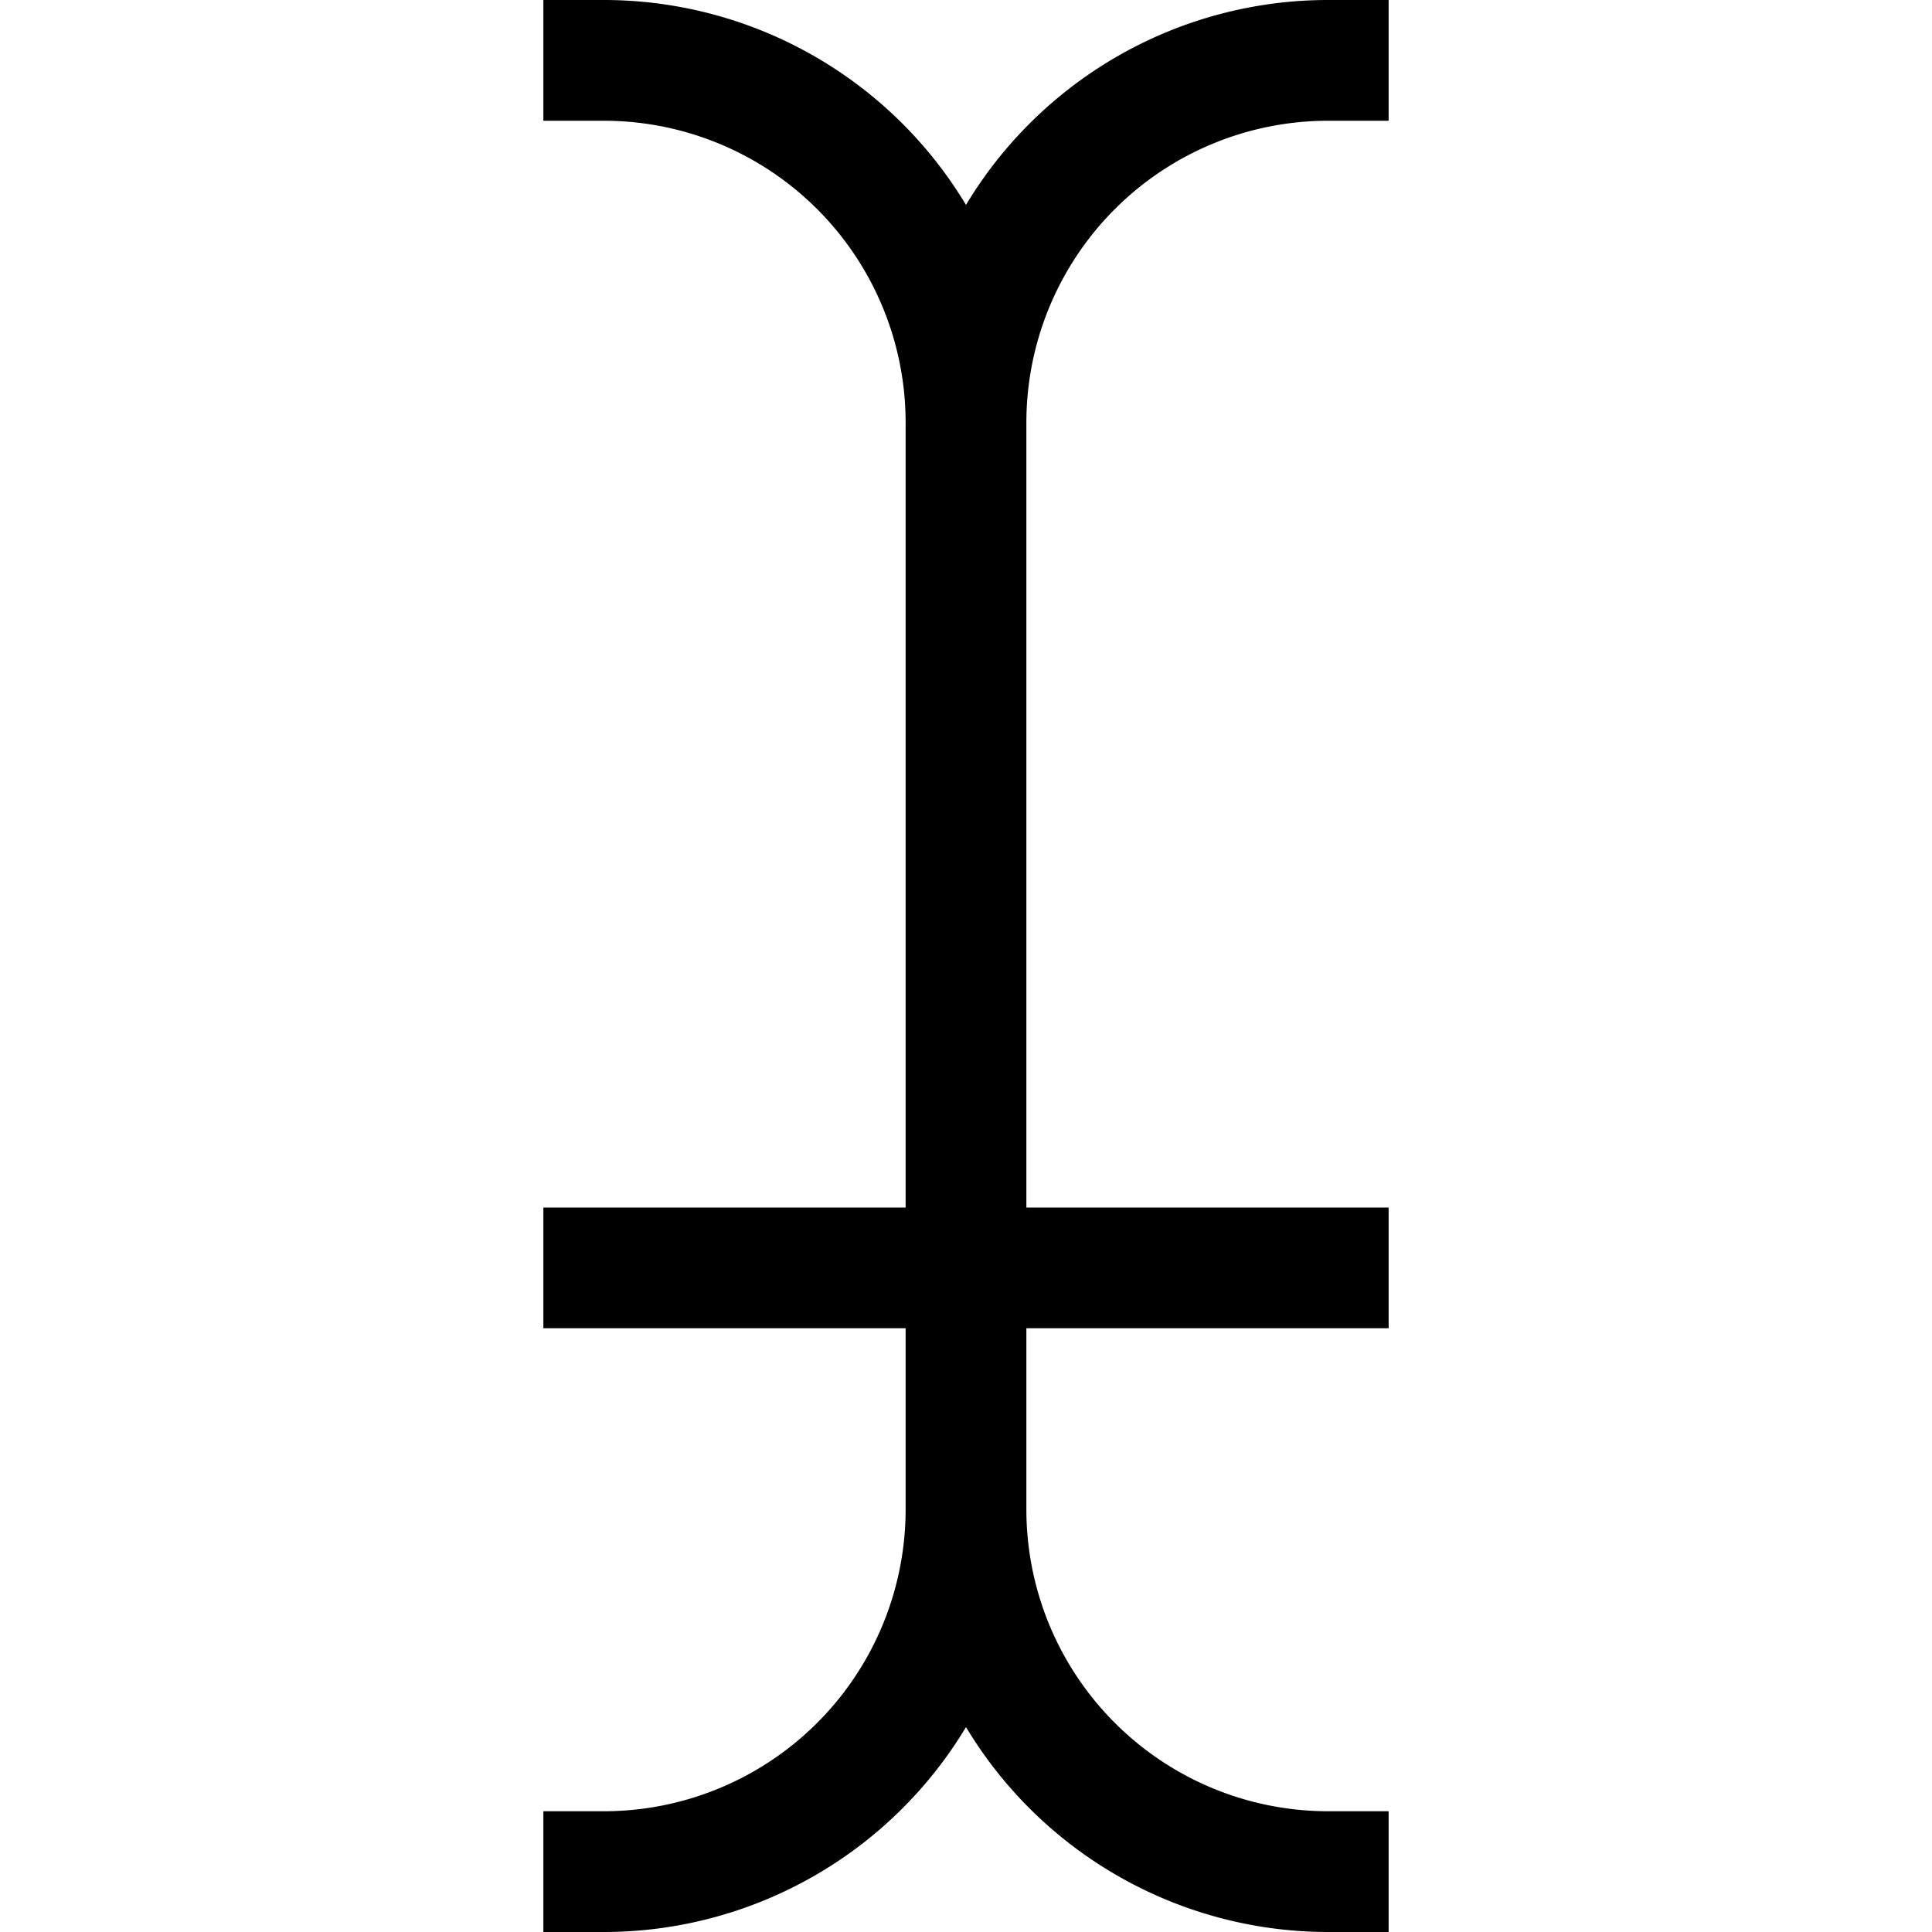 <svg xmlns="http://www.w3.org/2000/svg" width="16" height="16" fill="currentColor">
  <path fill-rule="evenodd" d="M4.5 0H5a3.5 3.5 0 0 1 3 1.697A3.498 3.498 0 0 1 11 0h.5v1H11a2.5 2.5 0 0 0-2.5 2.5V10h3v1h-3v1.5A2.5 2.5 0 0 0 11 15h.5v1H11a3.5 3.5 0 0 1-3-1.697A3.5 3.5 0 0 1 5 16h-.5v-1H5a2.5 2.5 0 0 0 2.5-2.5V11h-3v-1h3V3.5A2.5 2.5 0 0 0 5 1h-.5V0Z" clip-rule="evenodd"/>
</svg>
